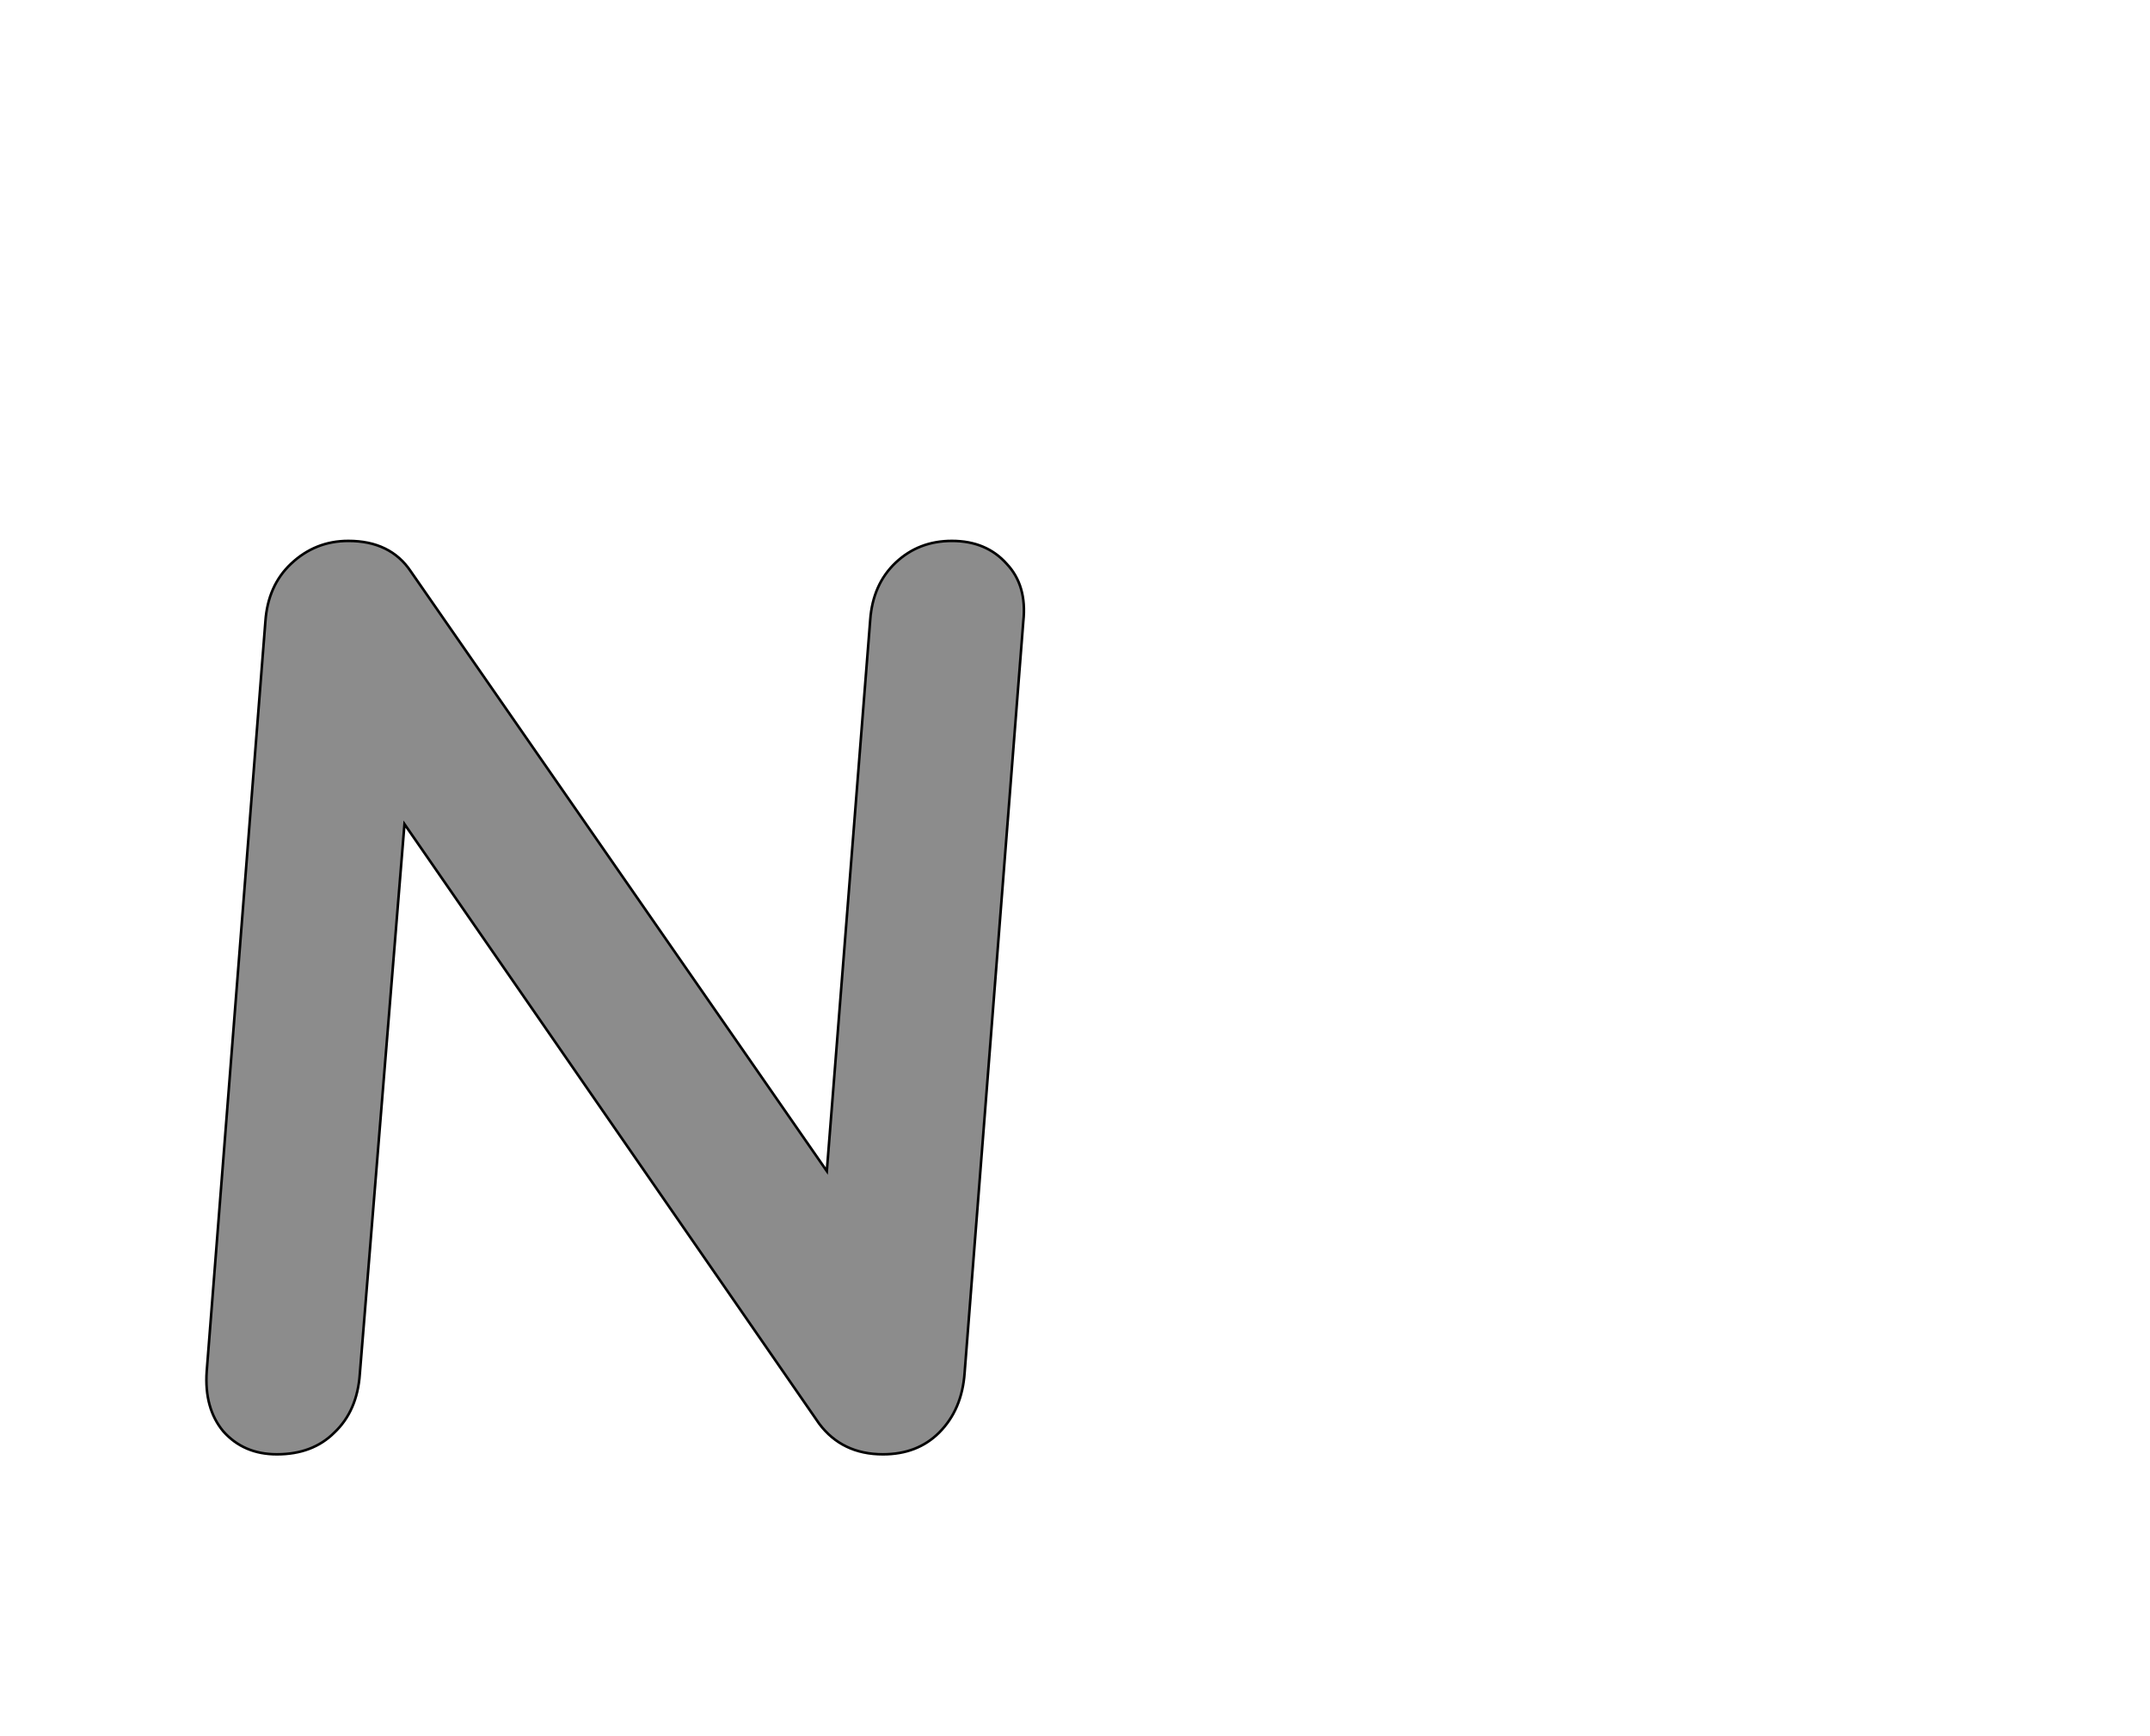 <!--
BEGIN METADATA

BBOX_X_MIN 62
BBOX_Y_MIN -6
BBOX_X_MAX 702
BBOX_Y_MAX 710
WIDTH 645
HEIGHT 716
H_BEARING_X 60
H_BEARING_Y 710
H_ADVANCE 747
V_BEARING_X -313
V_BEARING_Y 324
V_ADVANCE 1364
ORIGIN_X 0
ORIGIN_Y 0

END METADATA
-->

<svg width='1685px' height='1361px' xmlns='http://www.w3.org/2000/svg' version='1.1'>

 <!-- make sure glyph is visible within svg window -->
 <g fill-rule='nonzero'  transform='translate(100 1134)'>

  <!-- draw actual outline using lines and Bezier curves-->
  <path fill='black' stroke='black' fill-opacity='0.45'  stroke-width='2'  d='
 M 673,-710
 M 689,-692
 Q 705,-675 702,-647
 L 656,-58
 Q 654,-29 636,-11
 Q 619,6 592,6
 Q 560,6 542,-18
 L 217,-488
 L 182,-57
 Q 180,-28 162,-11
 Q 145,6 117,6
 Q 91,6 75,-12
 Q 60,-30 62,-59
 L 108,-647
 Q 110,-675 128,-692
 Q 147,-710 173,-710
 Q 206,-710 222,-686
 L 548,-216
 L 582,-648
 Q 584,-676 602,-693
 Q 620,-710 646,-710
 Q 673,-710 689,-692
 Z

  '/>
 </g>
</svg>
